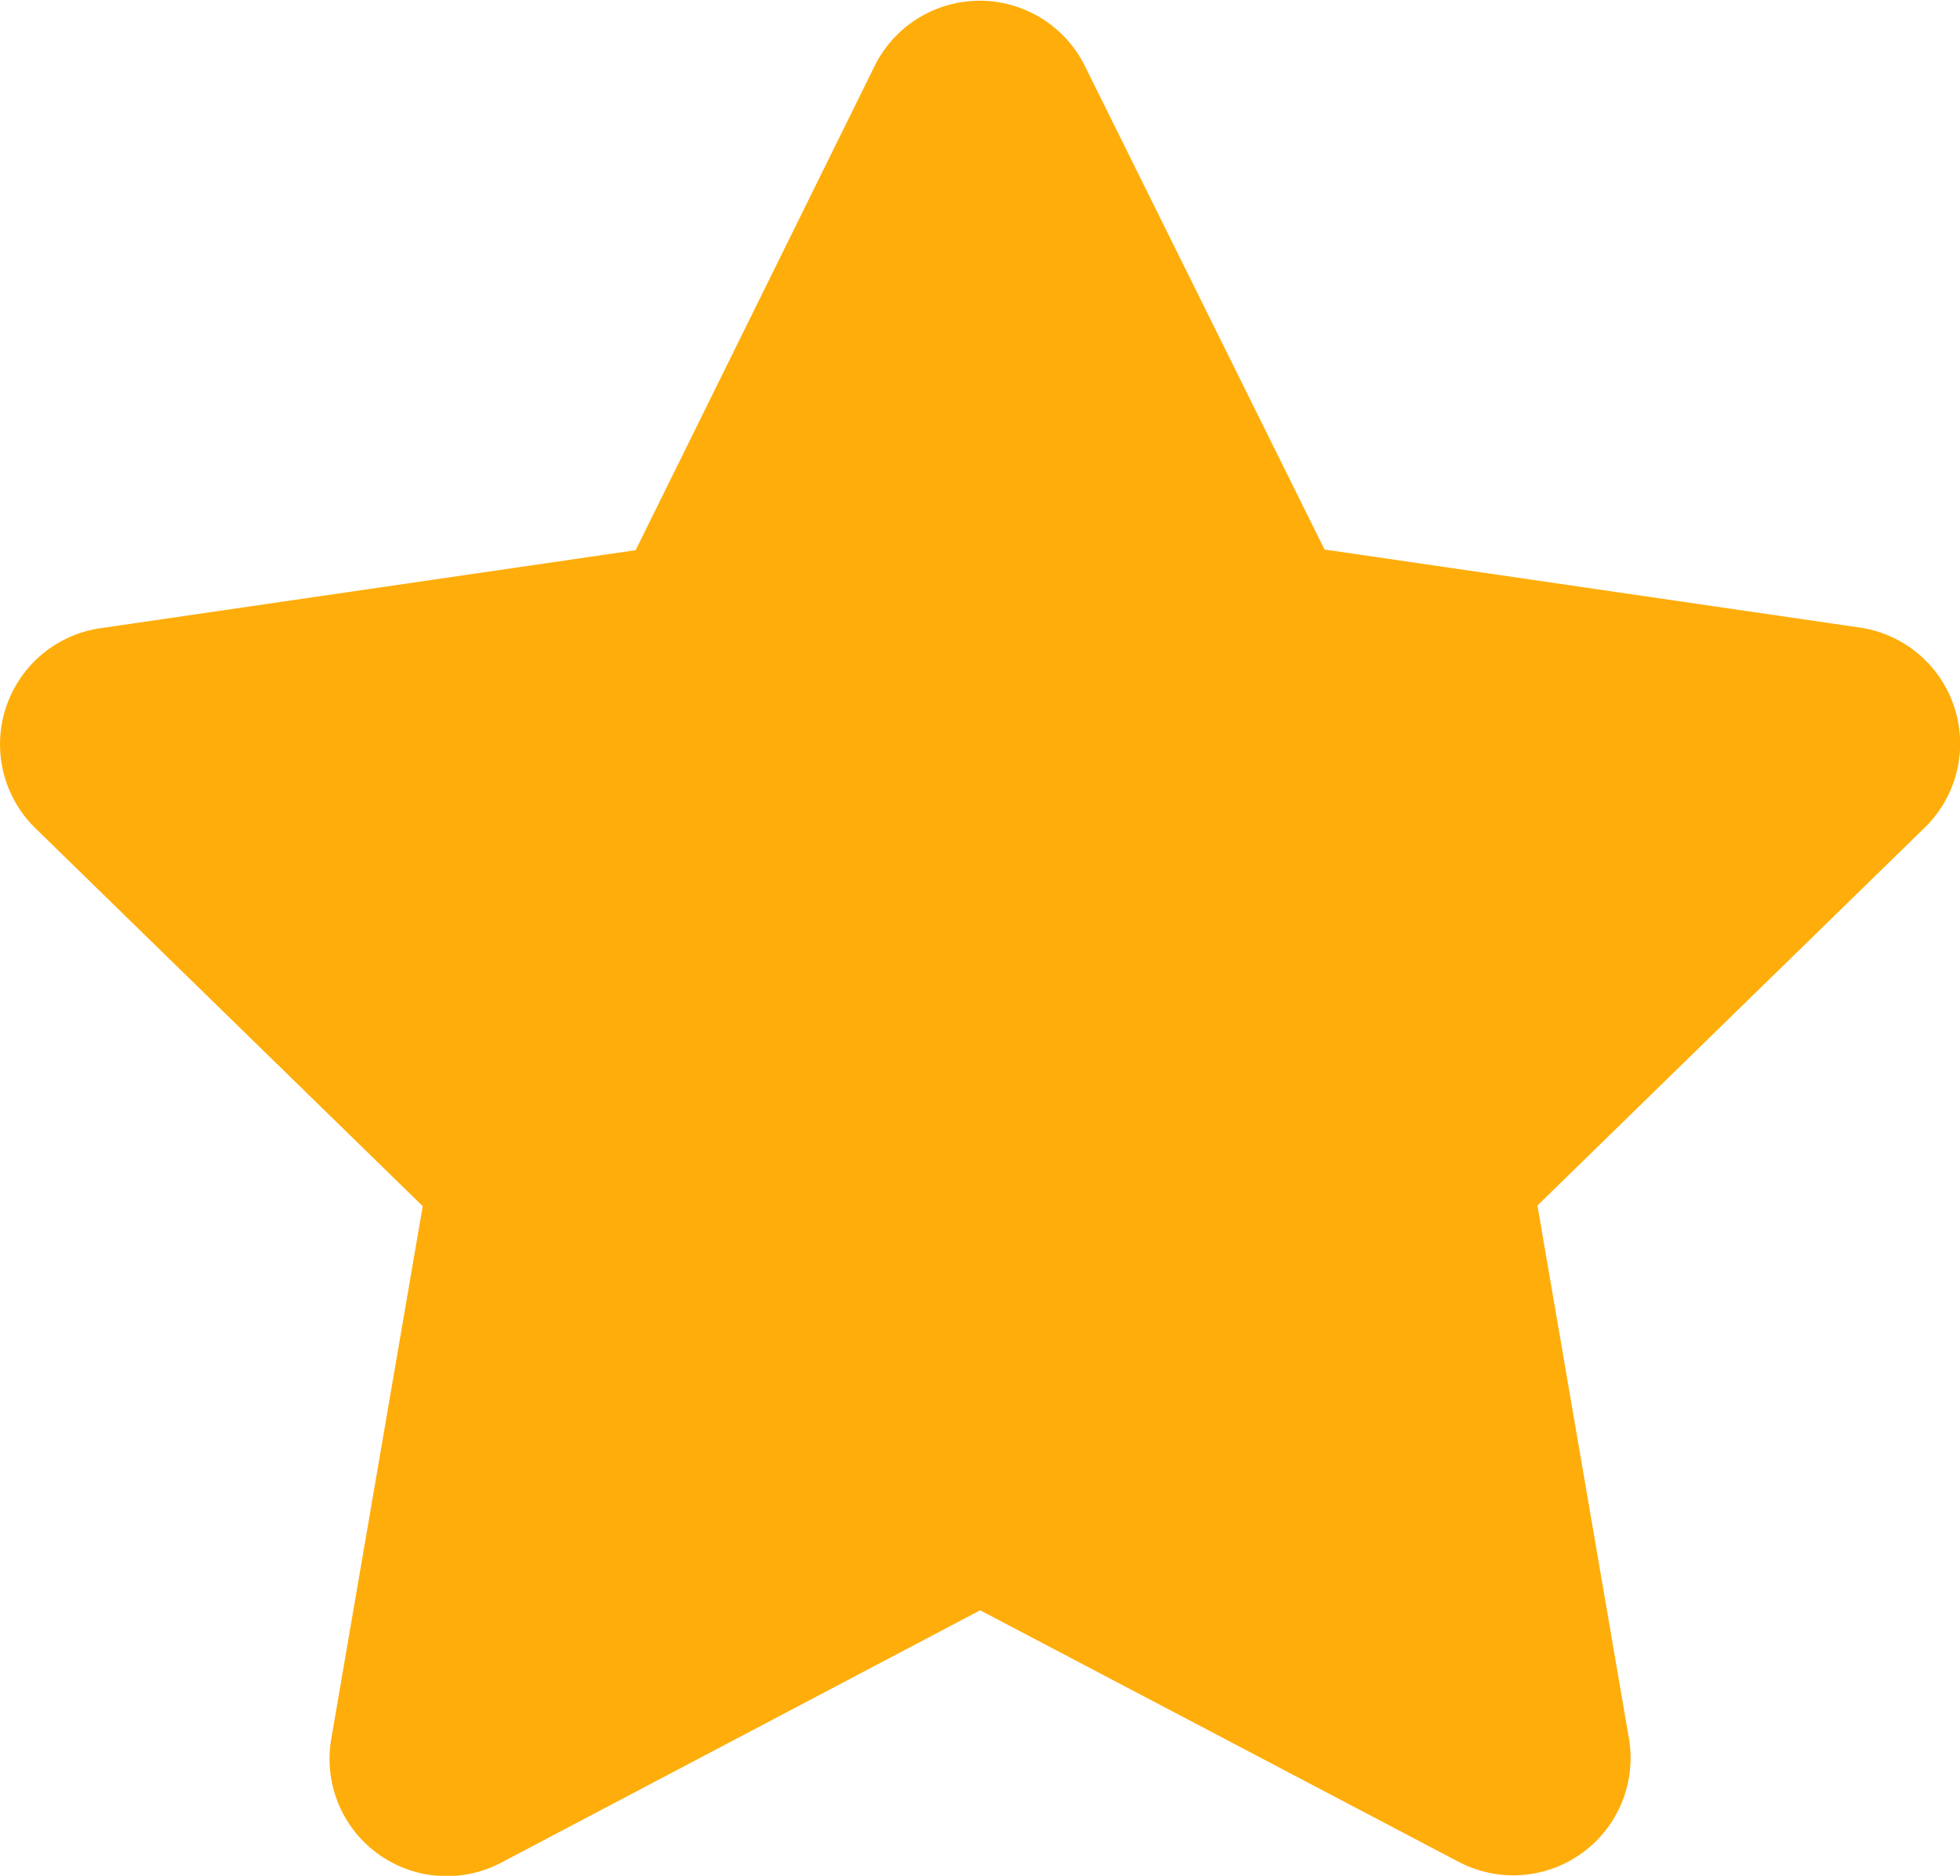 <svg xmlns="http://www.w3.org/2000/svg" xmlns:xlink="http://www.w3.org/1999/xlink" width="11.93" height="11.418" viewBox="0 0 11.93 11.418">
  <defs>
    <clipPath id="clip-path">
      <rect width="11.93" height="11.418" fill="none"/>
    </clipPath>
  </defs>
  <g id="Repeat_Grid_14" data-name="Repeat Grid 14" clip-path="url(#clip-path)">
    <g transform="translate(-395.035 -267.601)">
      <path id="star-solid" d="M25.825.385,24.368,3.337l-3.258.475a.714.714,0,0,0-.395,1.218l2.357,2.3-.557,3.245a.713.713,0,0,0,1.035.751L26.465,9.79l2.914,1.532a.714.714,0,0,0,1.035-.751l-.557-3.245,2.357-2.3a.714.714,0,0,0-.395-1.218l-3.258-.475L27.1.385A.714.714,0,0,0,25.825.385Z" transform="translate(374.536 267.613)" fill="#ffad0a"/>
    </g>
  </g>
</svg>
